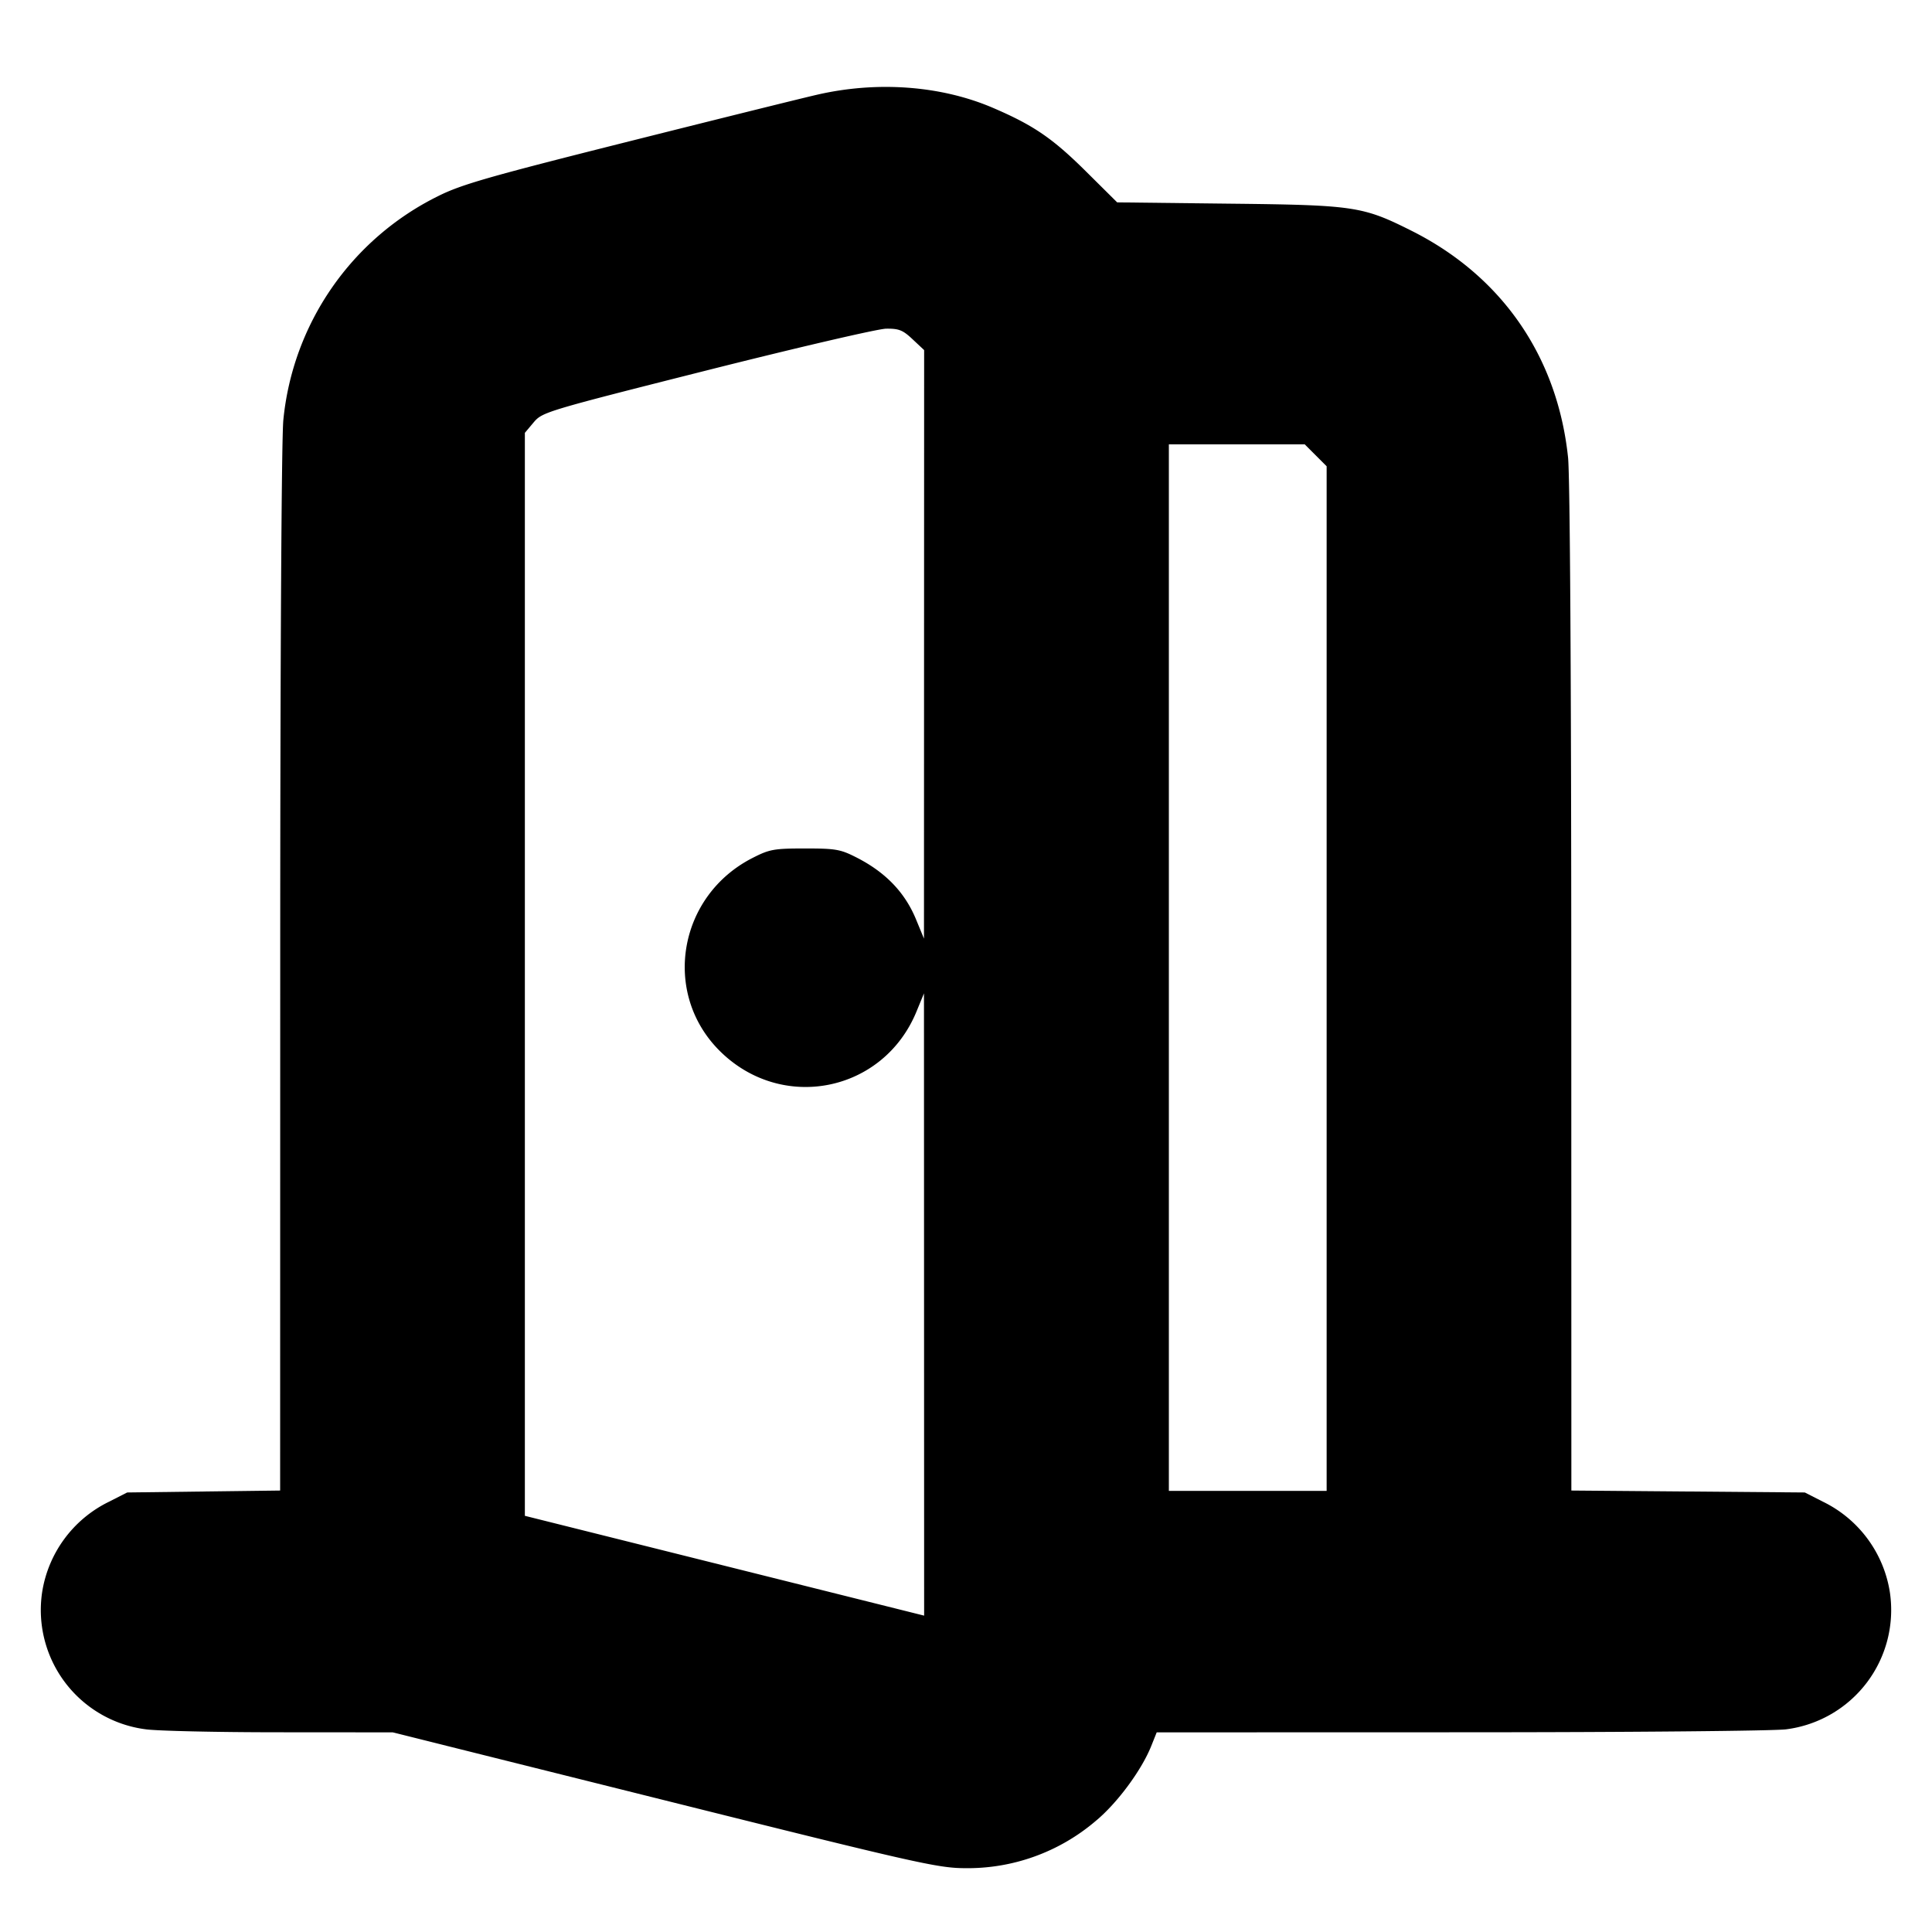 <svg xmlns="http://www.w3.org/2000/svg" width="24" height="24" fill="none" stroke="currentColor" stroke-linecap="round" stroke-linejoin="round" stroke-width="3"><path fill="#000" fill-rule="evenodd" stroke="none" d="M10.14 1.179c-.22.051-1.291.317-2.38.591-1.69.425-2.029.522-2.317.666A3.48 3.48 0 0 0 3.52 5.215c-.023.218-.039 2.974-.039 6.833l-.001 6.468-.95.012-.95.012-.228.116a1.51 1.51 0 0 0-.829 1.126 1.494 1.494 0 0 0 1.287 1.7c.138.02.884.037 1.659.037l1.41.001 3.37.842c3.111.778 3.399.843 3.731.845a2.45 2.45 0 0 0 1.632-.587c.265-.219.568-.628.689-.93l.068-.17 3.785-.001c2.082 0 3.898-.017 4.036-.037a1.494 1.494 0 0 0 1.287-1.7 1.51 1.51 0 0 0-.829-1.126l-.228-.116-1.45-.012-1.45-.012-.001-6.228c0-3.836-.016-6.373-.04-6.605-.132-1.255-.824-2.255-1.946-2.817-.606-.304-.709-.319-2.264-.336l-1.391-.016-.39-.387c-.414-.41-.649-.571-1.155-.788-.647-.277-1.443-.335-2.193-.16m1.197 3.036.143.134-.001 3.656-.001 3.655-.097-.235c-.138-.337-.378-.588-.741-.773-.2-.102-.259-.112-.64-.112-.384 0-.44.01-.648.116-.925.468-1.134 1.676-.414 2.396.77.77 2.034.519 2.447-.486l.093-.226.001 3.865.001 3.865L9 19.45l-2.48-.62V5.377l.11-.131c.108-.127.154-.141 2.15-.645 1.122-.283 2.124-.516 2.227-.518.16-.002.208.017.33.132m5.007 1.441.136.136V18.52h-1.96v-13h1.688z"/></svg>